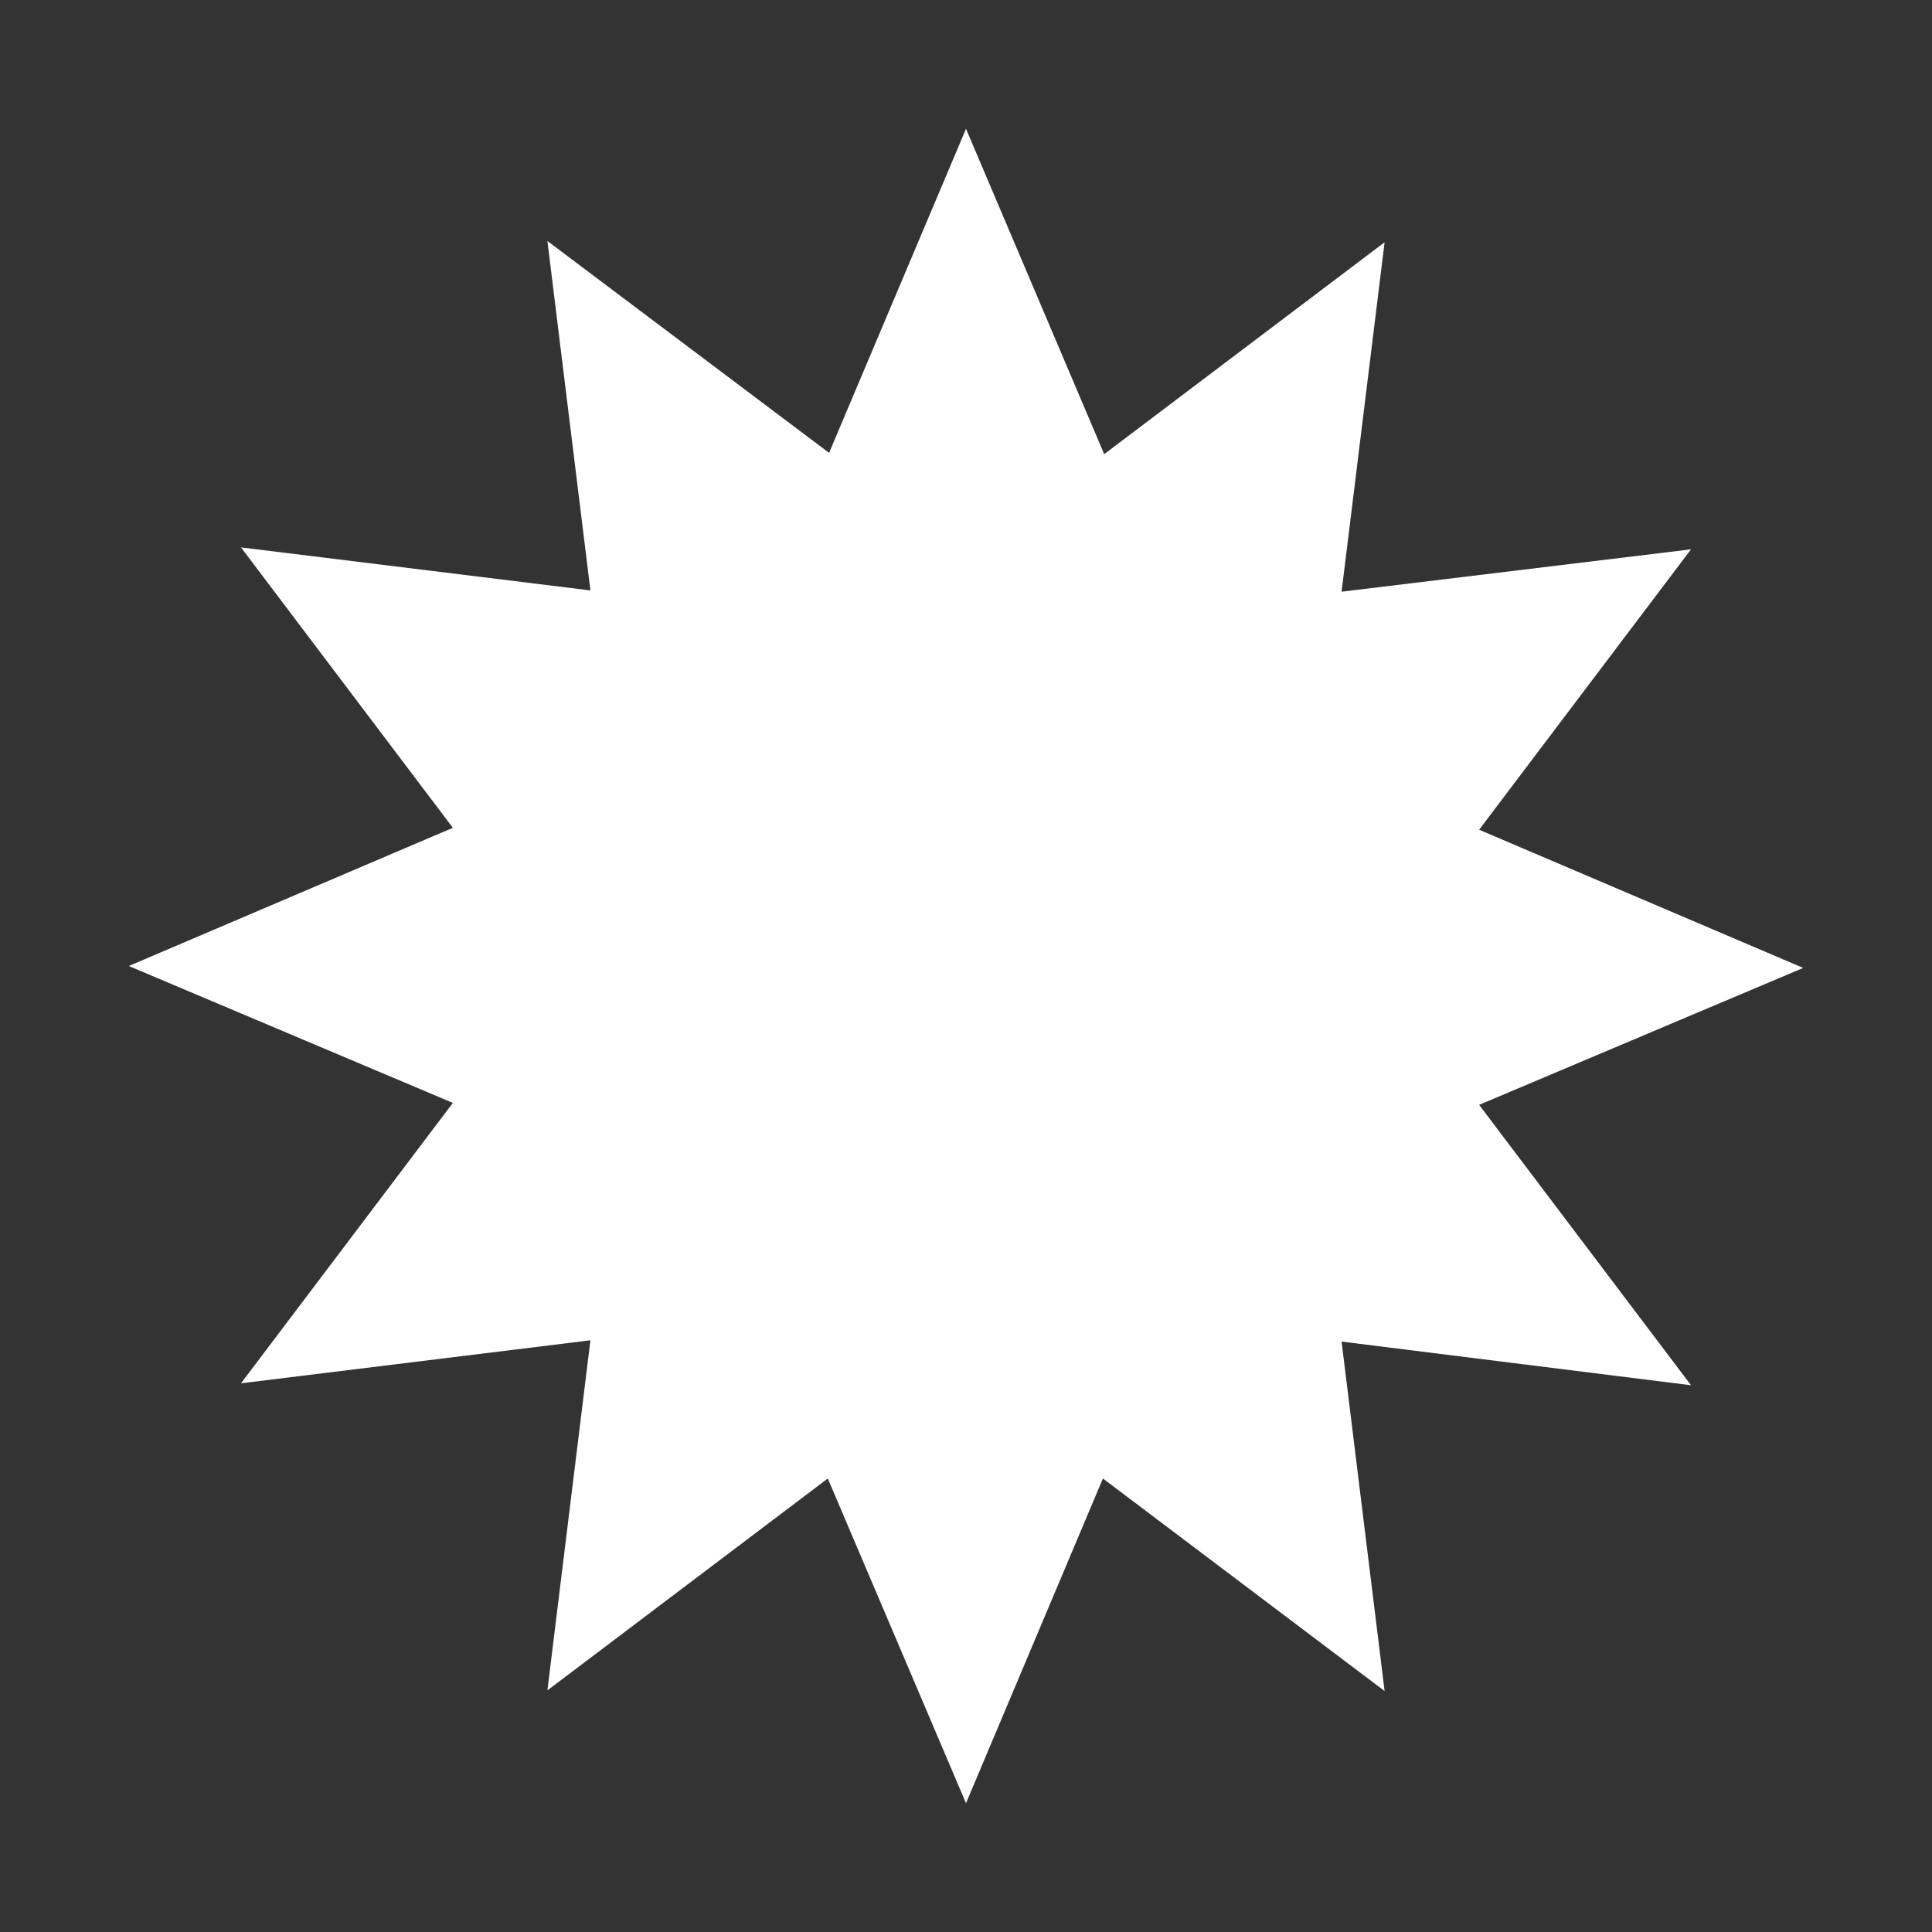 <svg width="15" height="15" viewBox="0 0 15 15" fill="none" xmlns="http://www.w3.org/2000/svg">
<rect x="0" y="0" width="15" height="15" fill="#333333" stroke="none"/>
<path d="M4.584 4.584L1.871 4.25L3.516 6.427L1 7.5L3.516 8.563L1.871 10.74L4.584 10.406L4.25 13.124L6.427 11.479L7.5 14L8.563 11.479L10.75 13.129L10.416 10.416L13.129 10.755L11.484 8.578L14 7.515L11.484 6.442L13.129 4.265L10.416 4.594L10.75 1.881L8.573 3.526L7.5 1L6.437 3.516L4.25 1.871L4.584 4.584Z" fill="white"/>
</svg>
